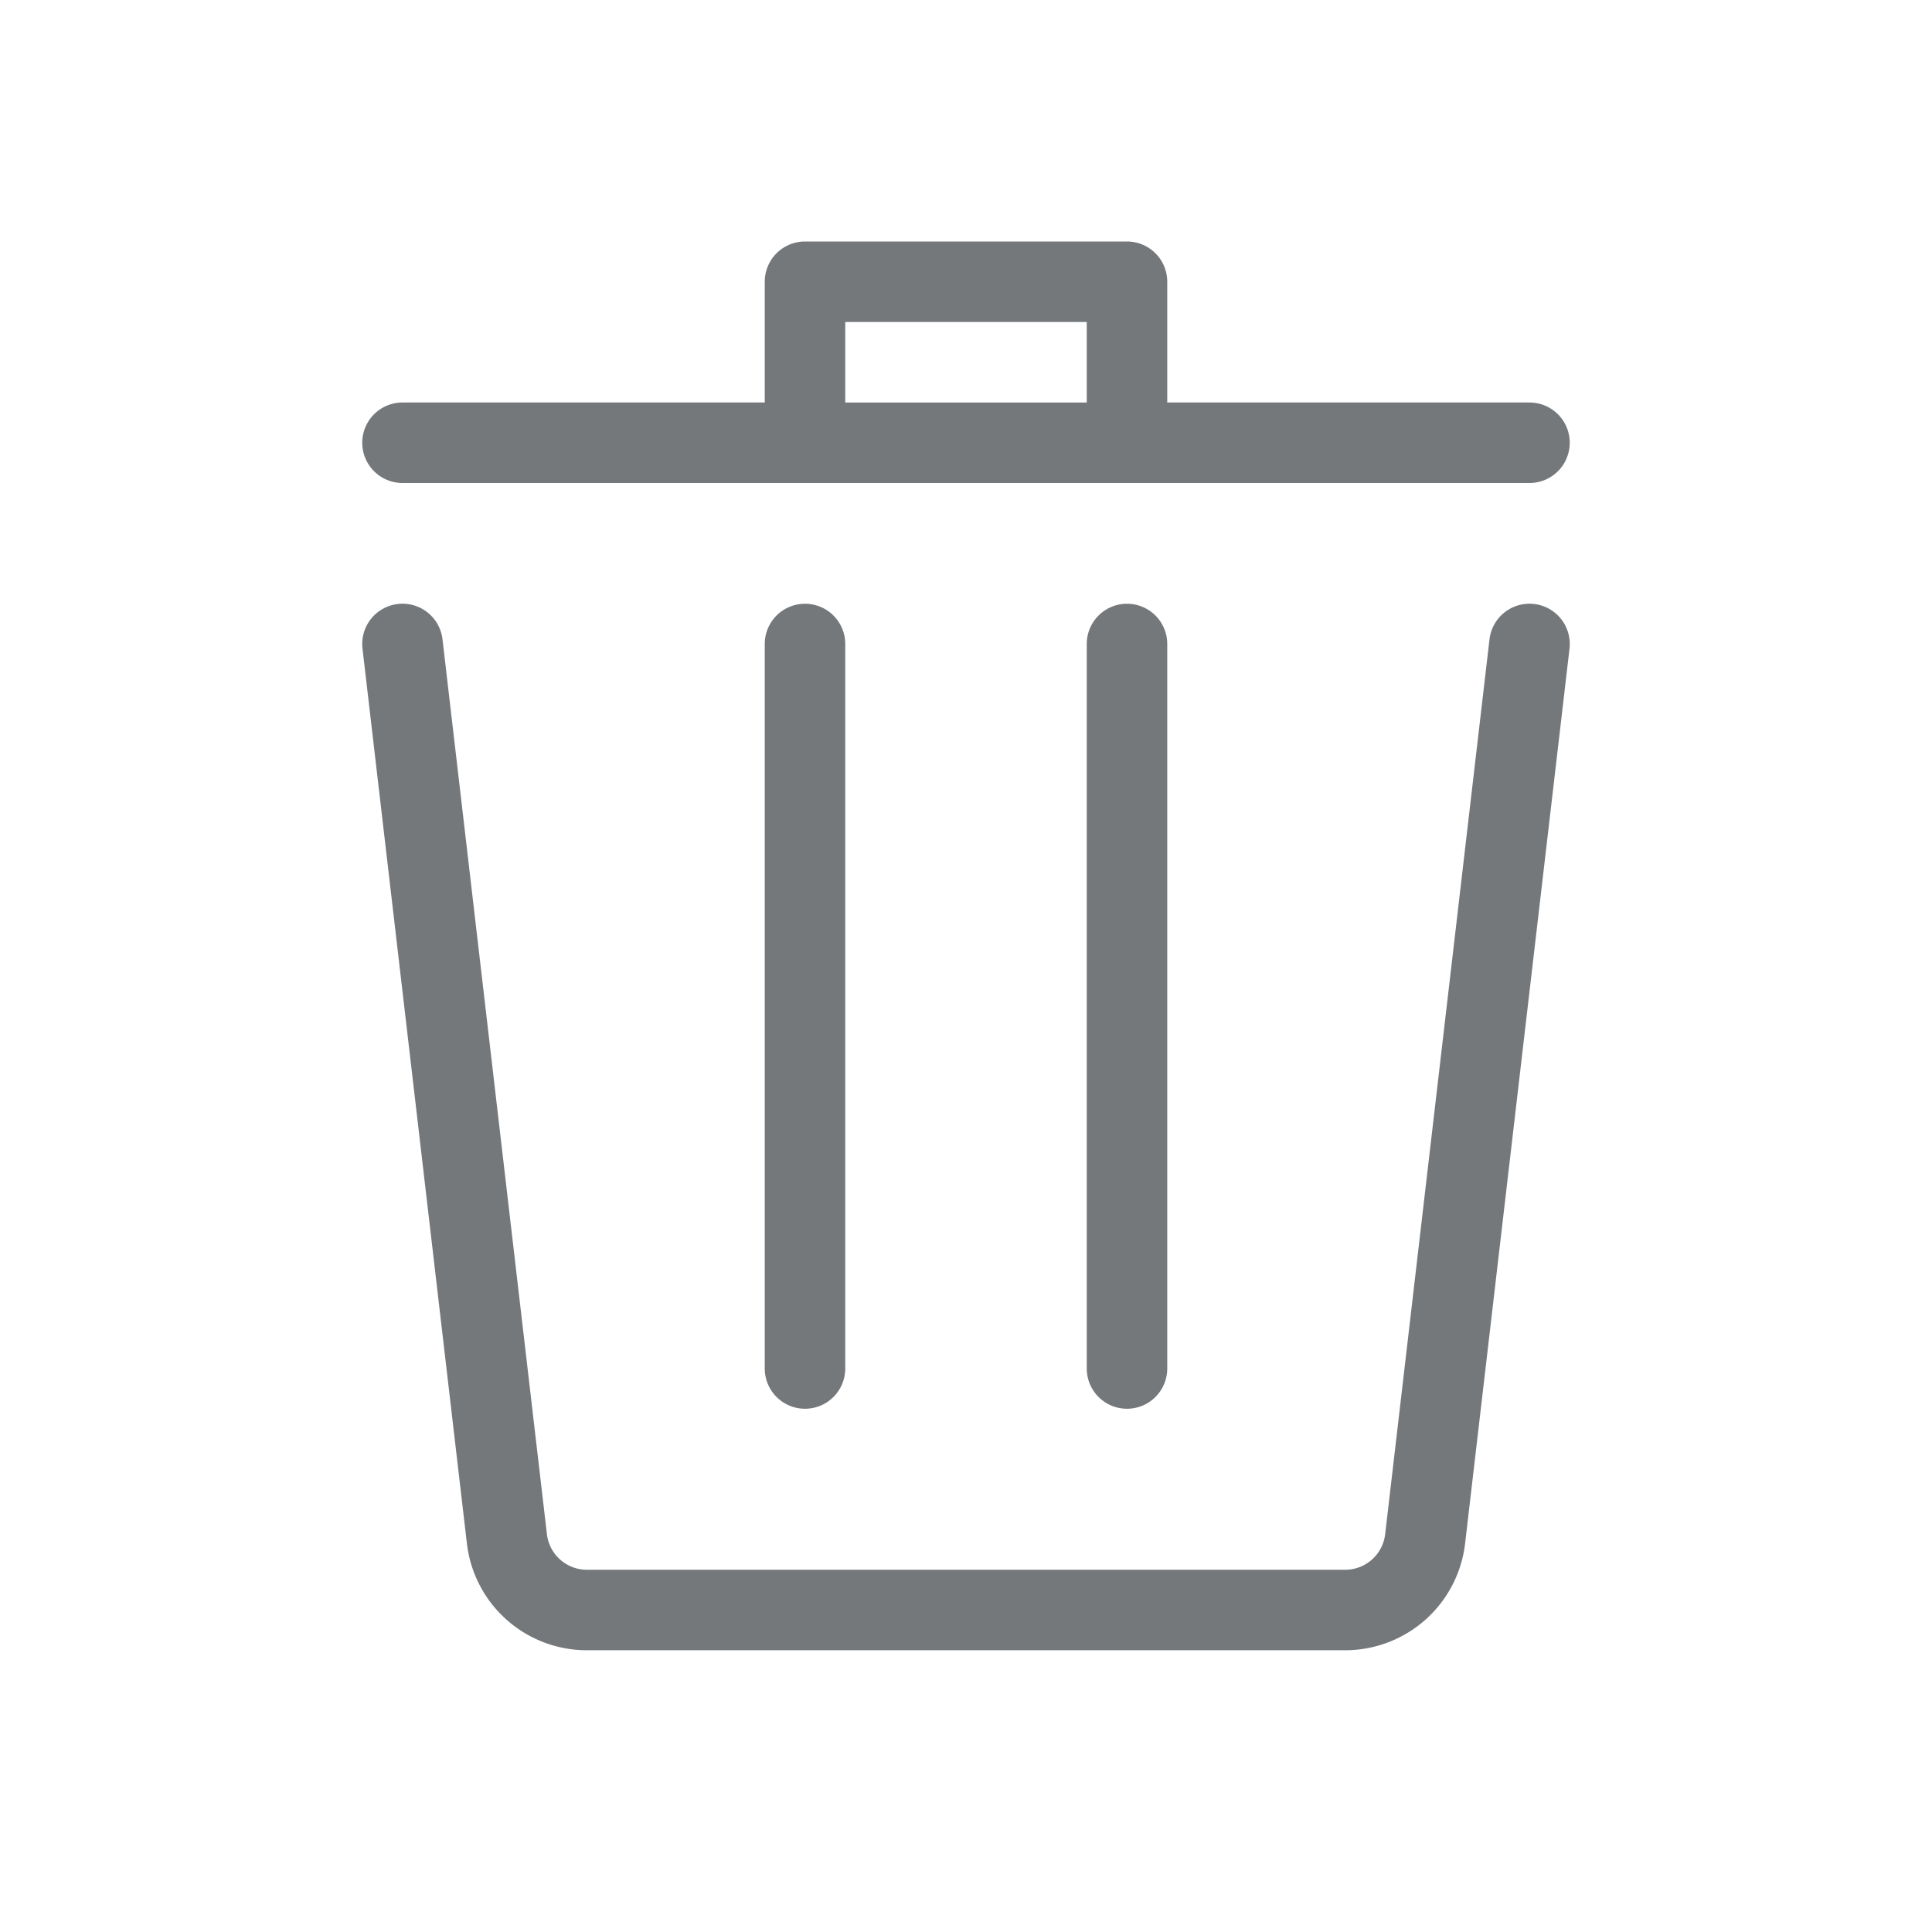 <svg xmlns="http://www.w3.org/2000/svg" width="24" height="24" viewBox="0 0 24 24" fill="none">
    <path class="svg-colorized-el" fill="#75787B" fill-rule="evenodd" d="M10 3a.5.5 0 00-.5.5V5H5a.5.5 0 000 1h14a.5.5 0 000-1h-4.5V3.5A.5.5 0 0014 3h-4zm3.5 2V4h-3v1h3zm-3 3a.5.5 0 10-1 0v9a.5.5 0 001 0V8zm4 0a.5.5 0 10-1 0v9a.5.5 0 001 0V8zm-9.558-.497a.5.5 0 01.555.44l1.297 11.115a.5.5 0 00.496.442h9.42a.5.5 0 00.497-.442l1.296-11.116a.5.5 0 01.994.116L18.2 19.174a1.5 1.5 0 01-1.49 1.326H7.29a1.5 1.5 0 01-1.49-1.326L4.503 8.058a.5.5 0 01.44-.555z" clip-rule="evenodd"/>
</svg>